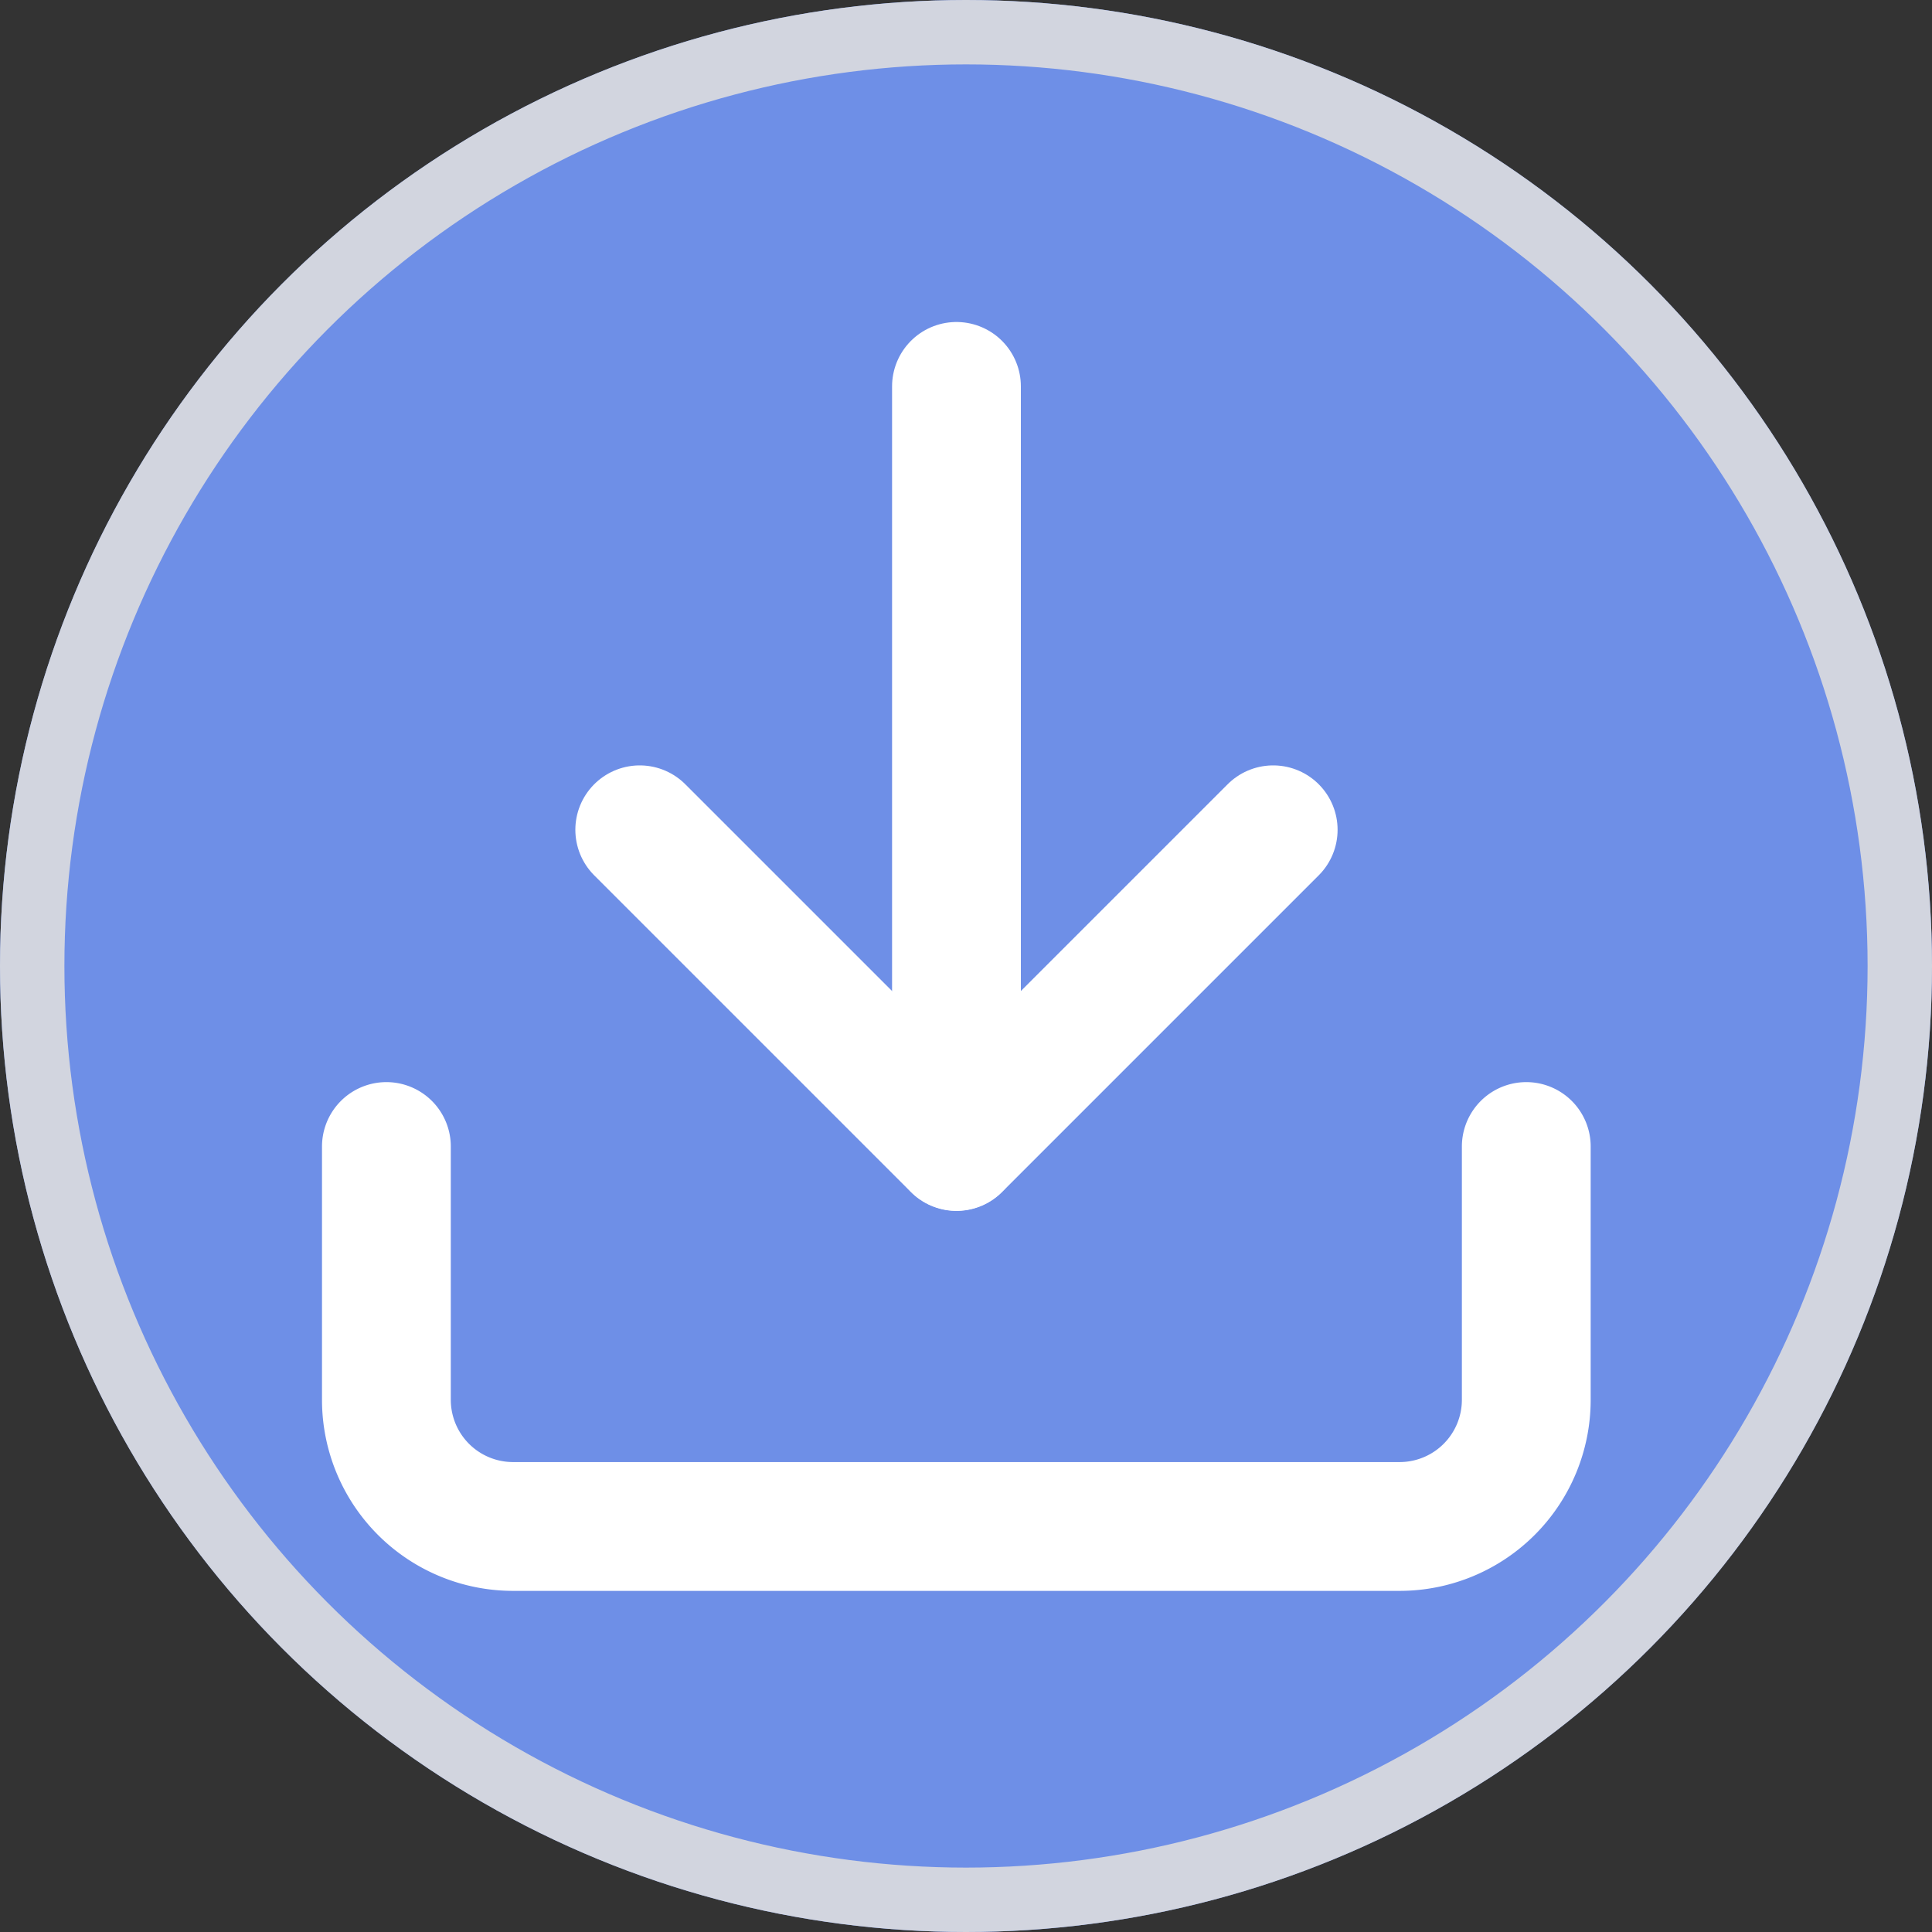 <svg xmlns="http://www.w3.org/2000/svg" width="30" height="30" viewBox="0 0 30 30">
  <rect x="0" y="0" width="30" height="30" fill="#333333" stroke="none"/>
  <g id="Group_10523" data-name="Group 10523" transform="translate(-980 -341)">
    <g id="Ellipse_136" data-name="Ellipse 136" transform="translate(980 341)" fill="#6e8fe7" stroke="#d2d5df" stroke-width="1">
      <circle cx="15" cy="15" r="15" stroke="none"/>
      <circle cx="15" cy="15" r="14.5" fill="none"/>
    </g>
    <g id="Group_10521" data-name="Group 10521" transform="translate(986 347)">
      <g id="Icon_feather-download" data-name="Icon feather-download">
        <path id="Path_2168" data-name="Path 2168" d="M22.2,22.5v3.934A1.967,1.967,0,0,1,20.237,28.4H6.467A1.967,1.967,0,0,1,4.5,26.434V22.5" transform="translate(-4.5 -10.697)" fill="none" stroke="#fff" stroke-linecap="round" stroke-linejoin="round" stroke-width="2"/>
        <path id="Path_2169" data-name="Path 2169" d="M10.5,15l4.918,4.918L20.336,15" transform="translate(-6.566 -8.115)" fill="none" stroke="#fff" stroke-linecap="round" stroke-linejoin="round" stroke-width="2"/>
        <path id="Path_2170" data-name="Path 2170" d="M18,16.3V4.5" transform="translate(-9.148 -4.5)" fill="none" stroke="#fff" stroke-linecap="round" stroke-linejoin="round" stroke-width="2"/>
      </g>
    </g>
  </g>
</svg>
